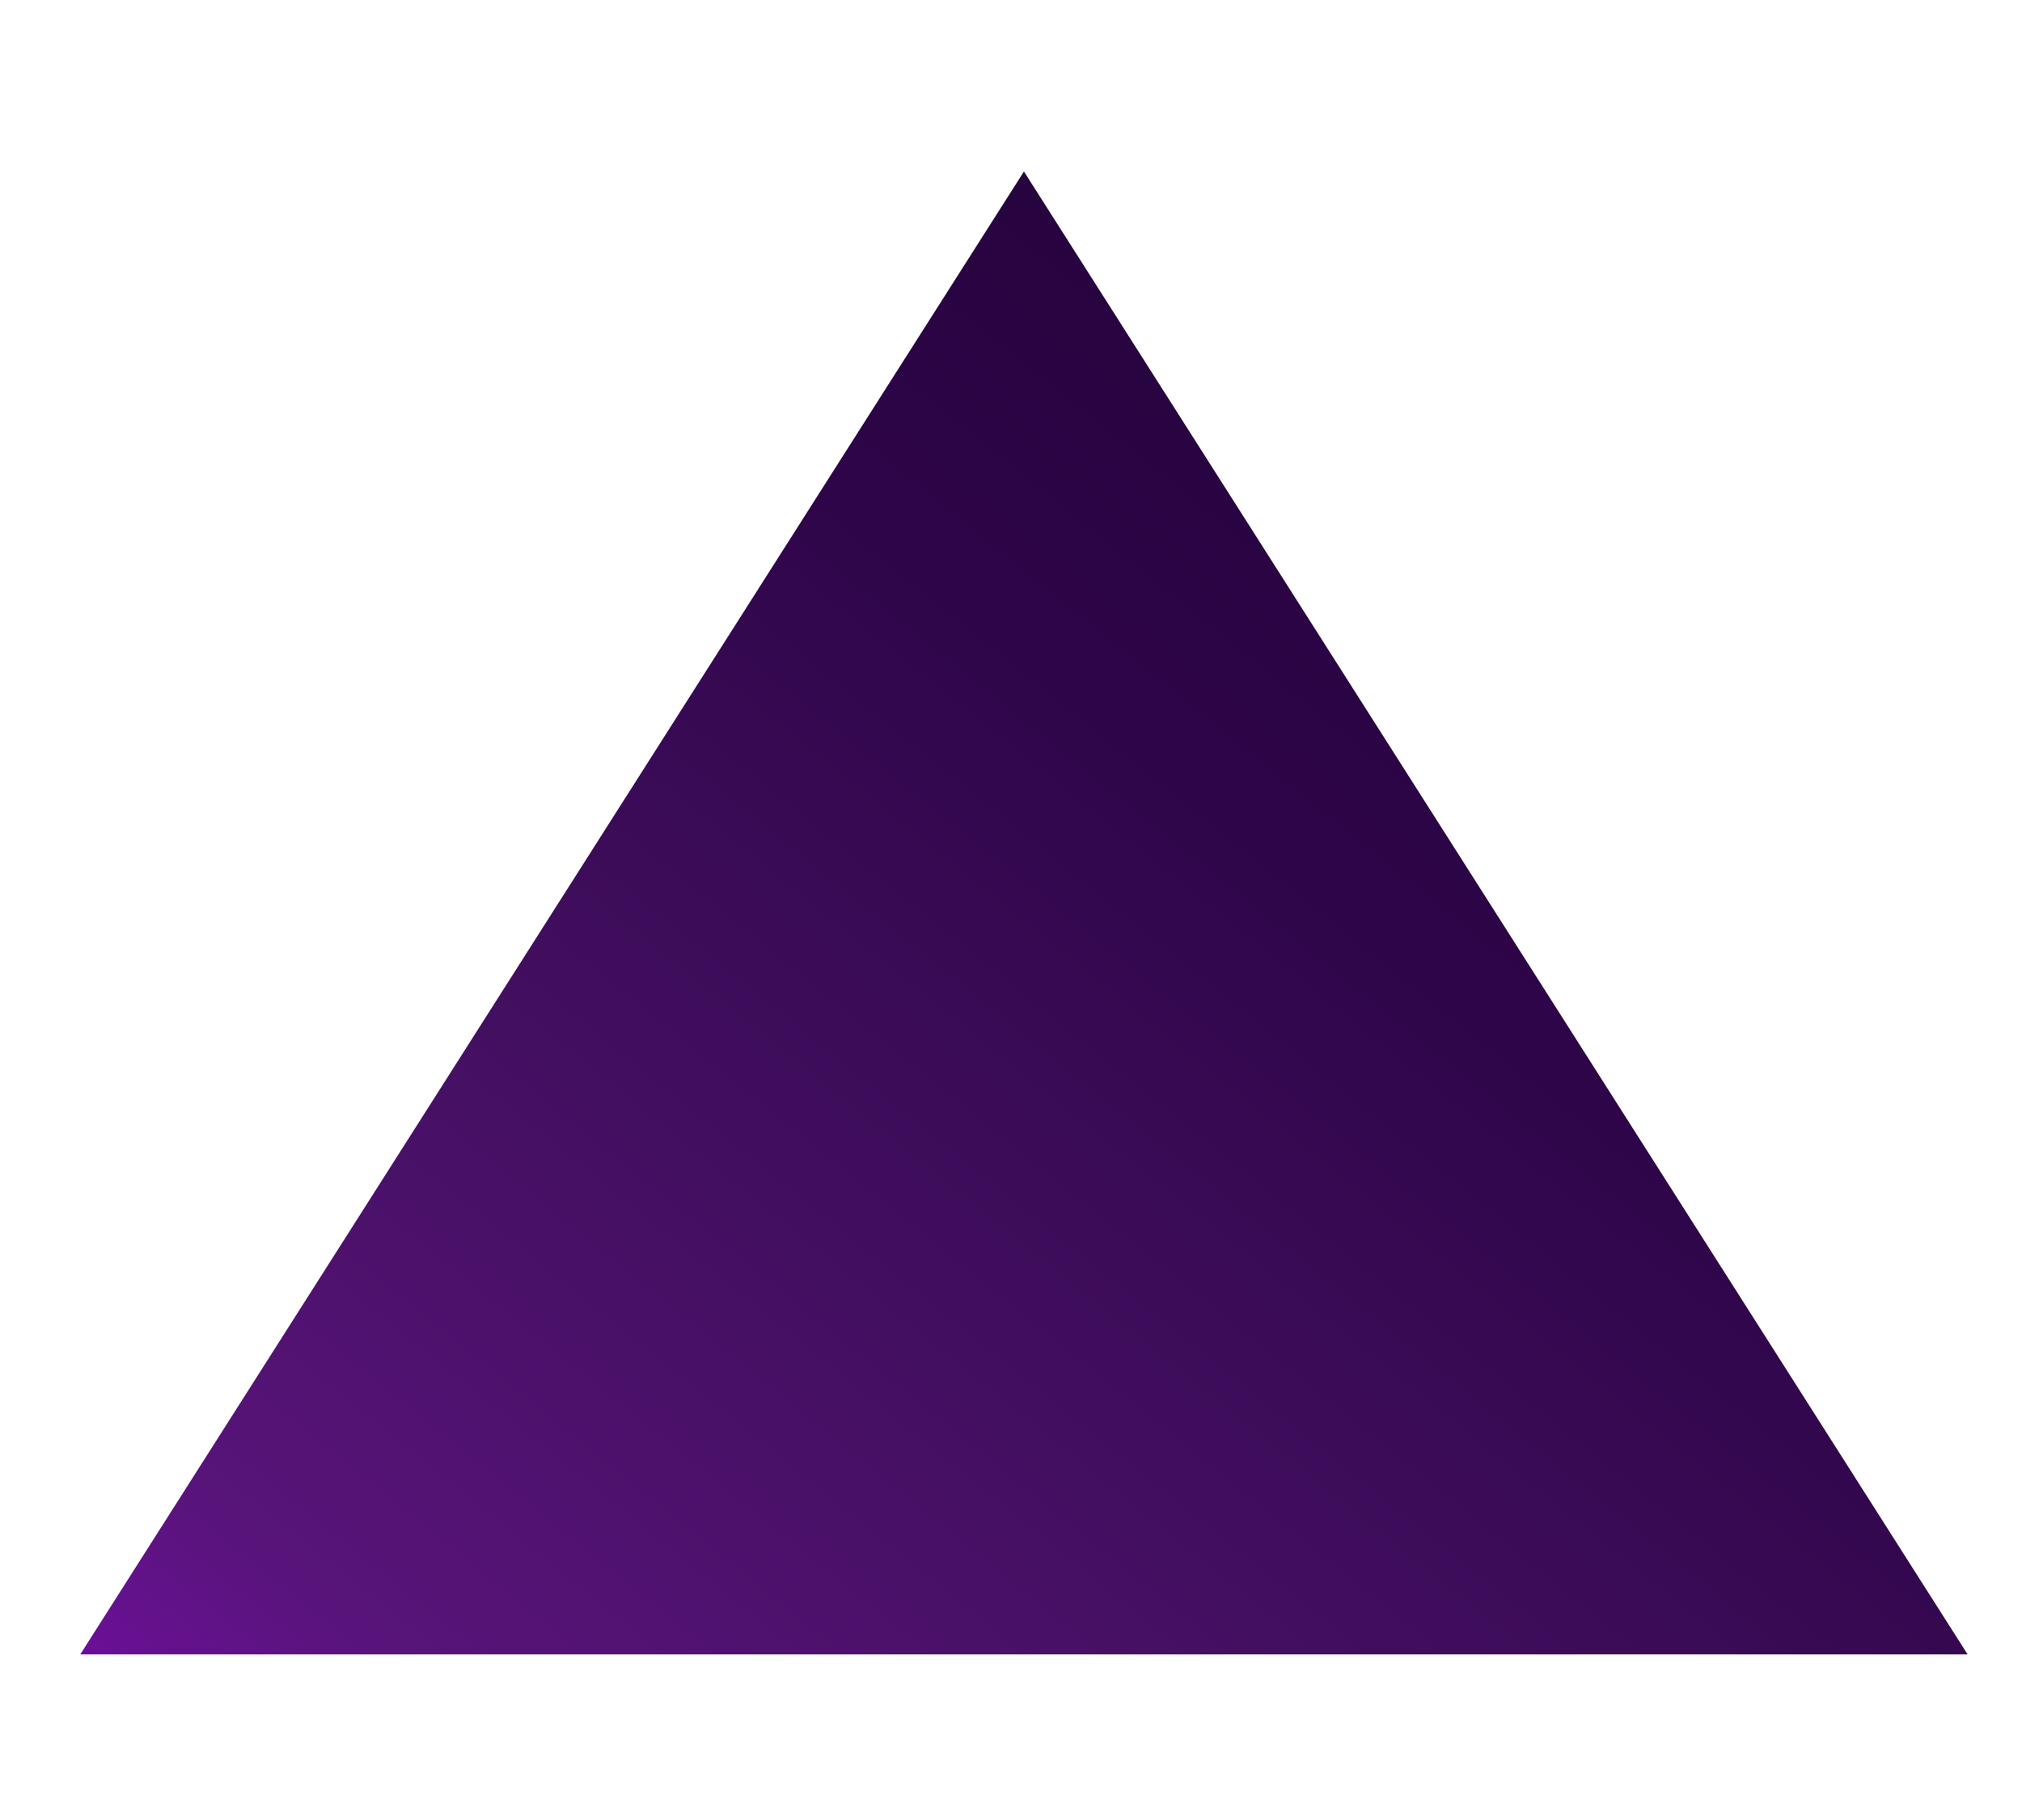 <svg width="10" height="9" viewBox="0 0 10 9" fill="none" xmlns="http://www.w3.org/2000/svg">
<path d="M9.731 8.181L5.064 0.848L0.397 8.181L9.731 8.181Z" fill="url(#paint0_linear)"/>
<defs>
<linearGradient id="paint0_linear" x1="9.977" y1="0.848" x2="2.619" y2="9.972" gradientUnits="userSpaceOnUse">
<stop stop-color="#19012B"/>
<stop offset="0.415" stop-color="#2E0549"/>
<stop offset="0.678" stop-color="#430F60"/>
<stop offset="0.917" stop-color="#58147A"/>
<stop offset="0.997" stop-color="#6A1096"/>
</linearGradient>
</defs>
</svg>
